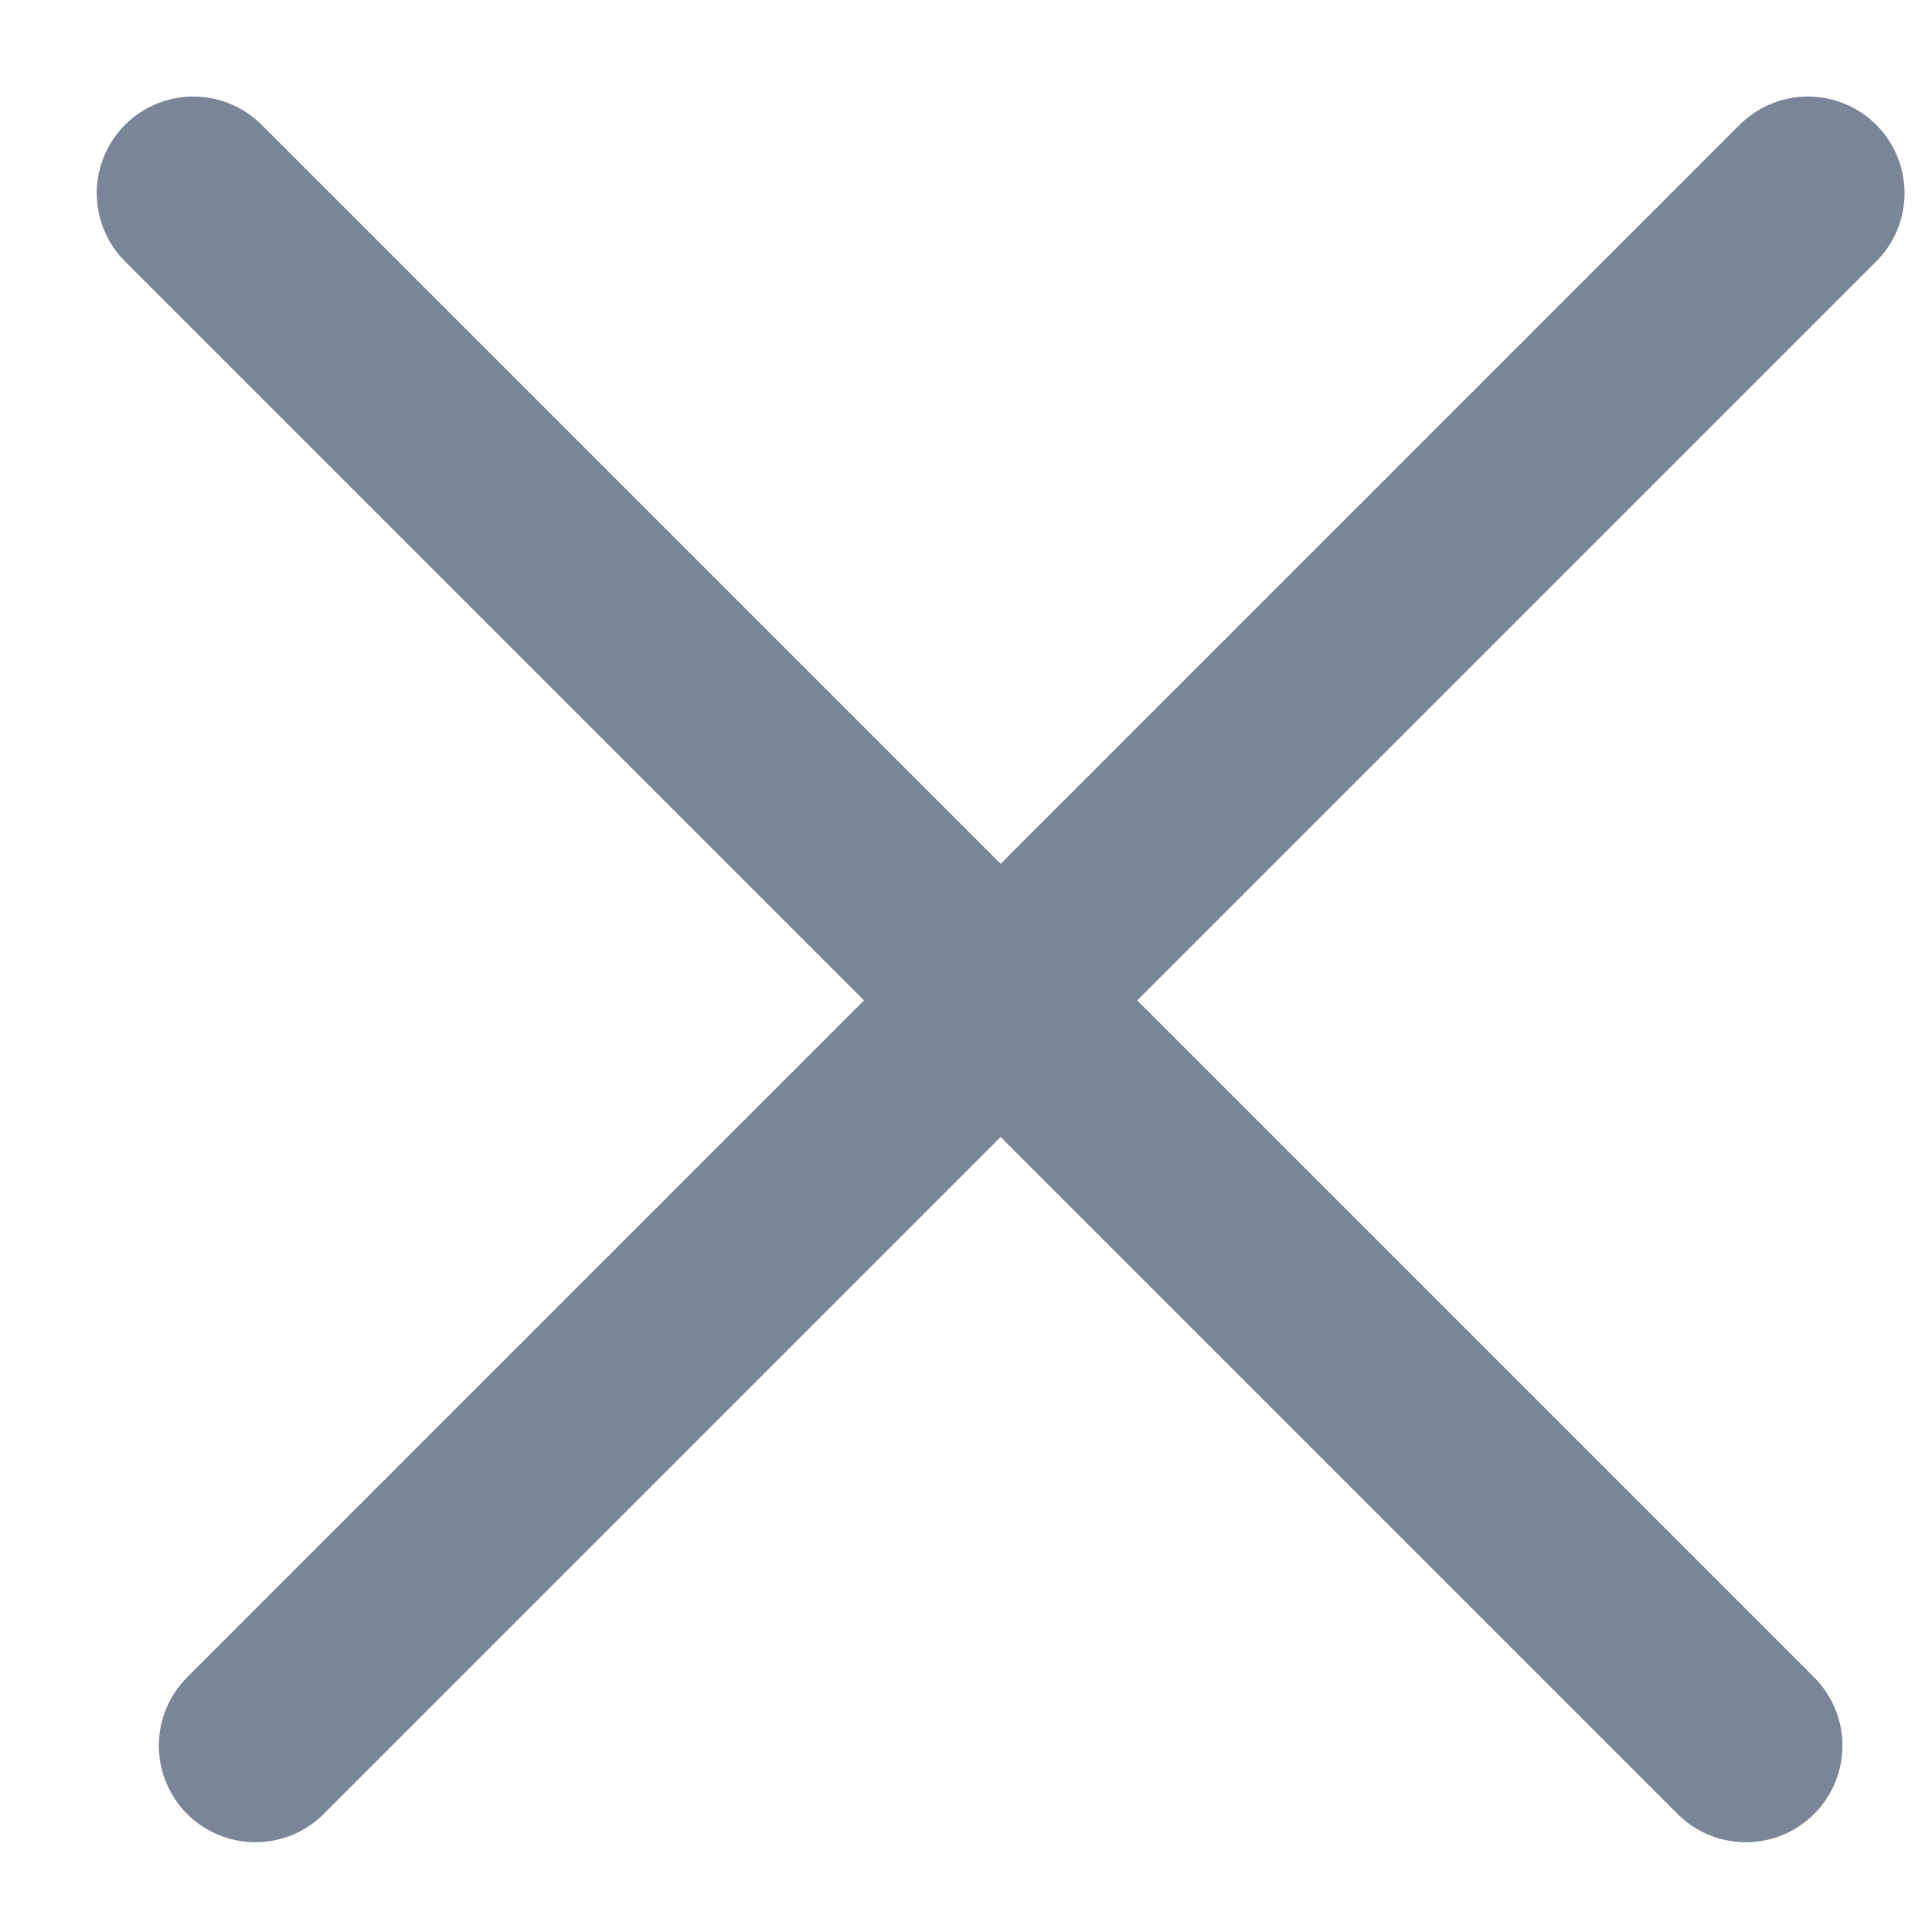 <svg width="28" height="28" viewBox="0 0 28 28" fill="none" xmlns="http://www.w3.org/2000/svg">
<path d="M2.802 2.799L25.302 25.299" stroke="#7B8598" stroke-width="2.8" stroke-linecap="round"/>
<path d="M26.202 2.799L3.702 25.299" stroke="#7B8598" stroke-width="2.8" stroke-linecap="round"/>
</svg>
